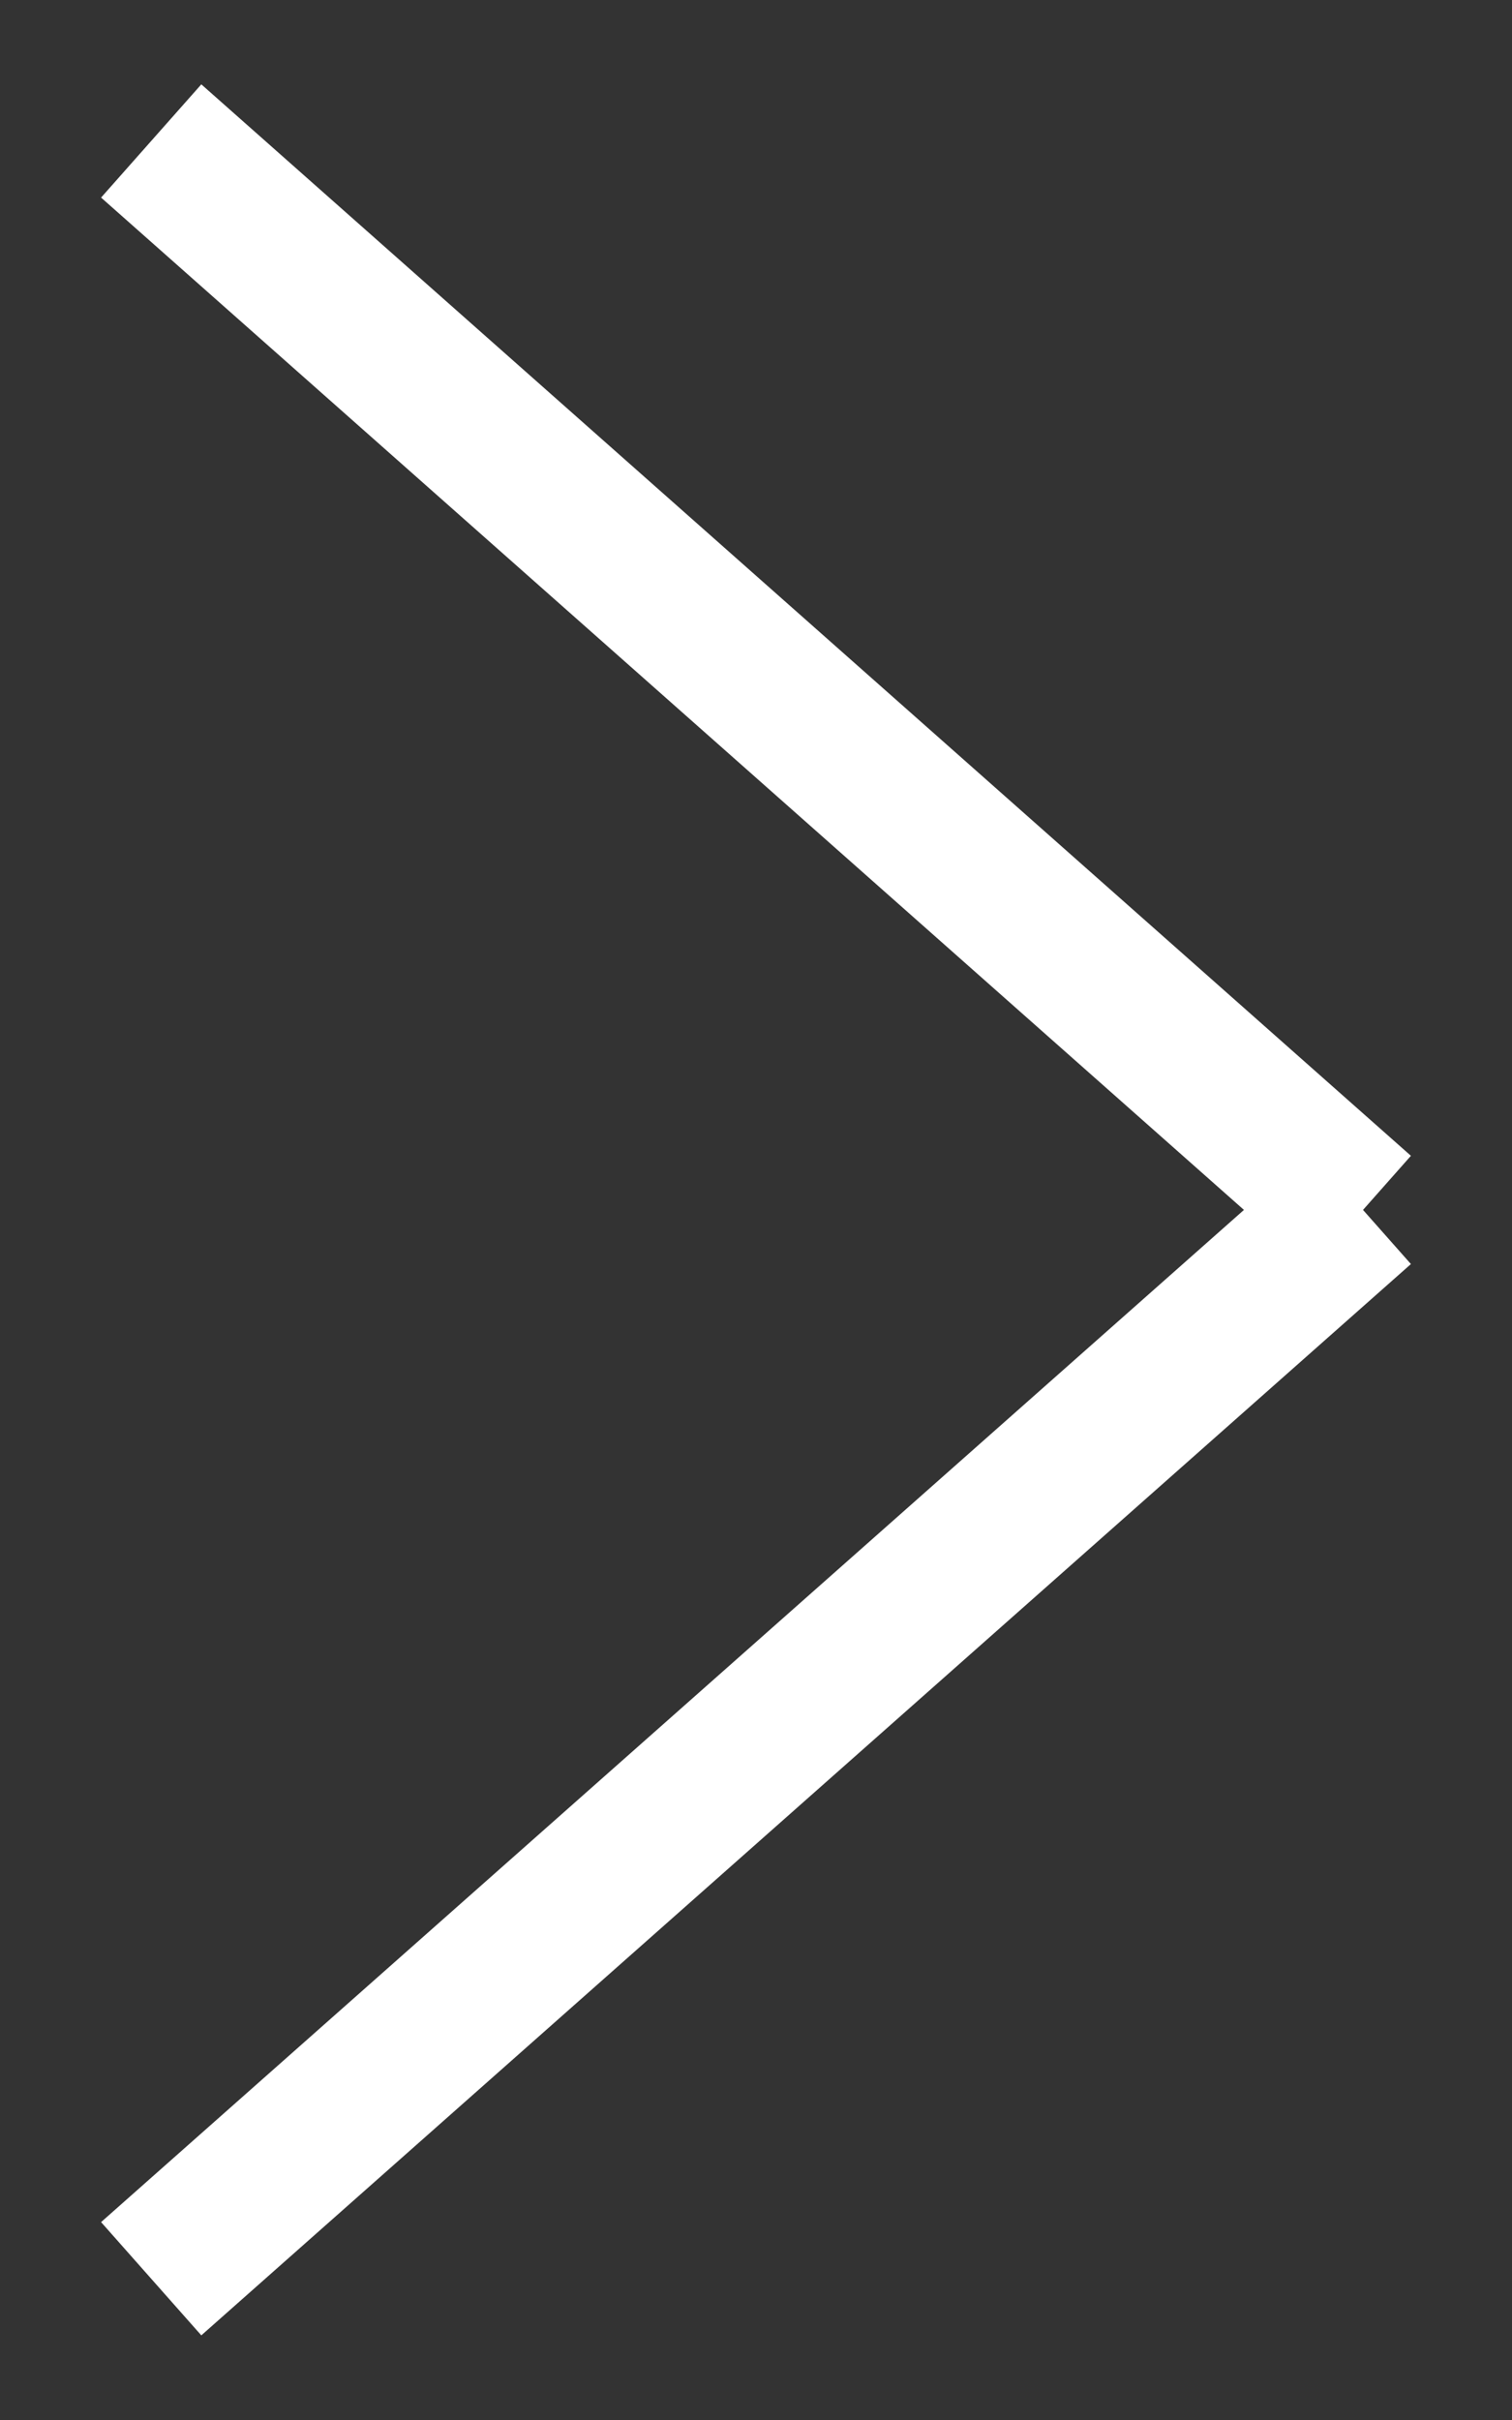 <svg width="10" height="16" viewBox="0 0 10 16" fill="none" xmlns="http://www.w3.org/2000/svg">
<rect x="0" y="0" width="10" height="16" fill="#333333" stroke="none"/>
<path d="M9 8.016L1 0.932" stroke="white"/>
<path d="M1 15.066L9 7.983" stroke="white"/>
</svg>
